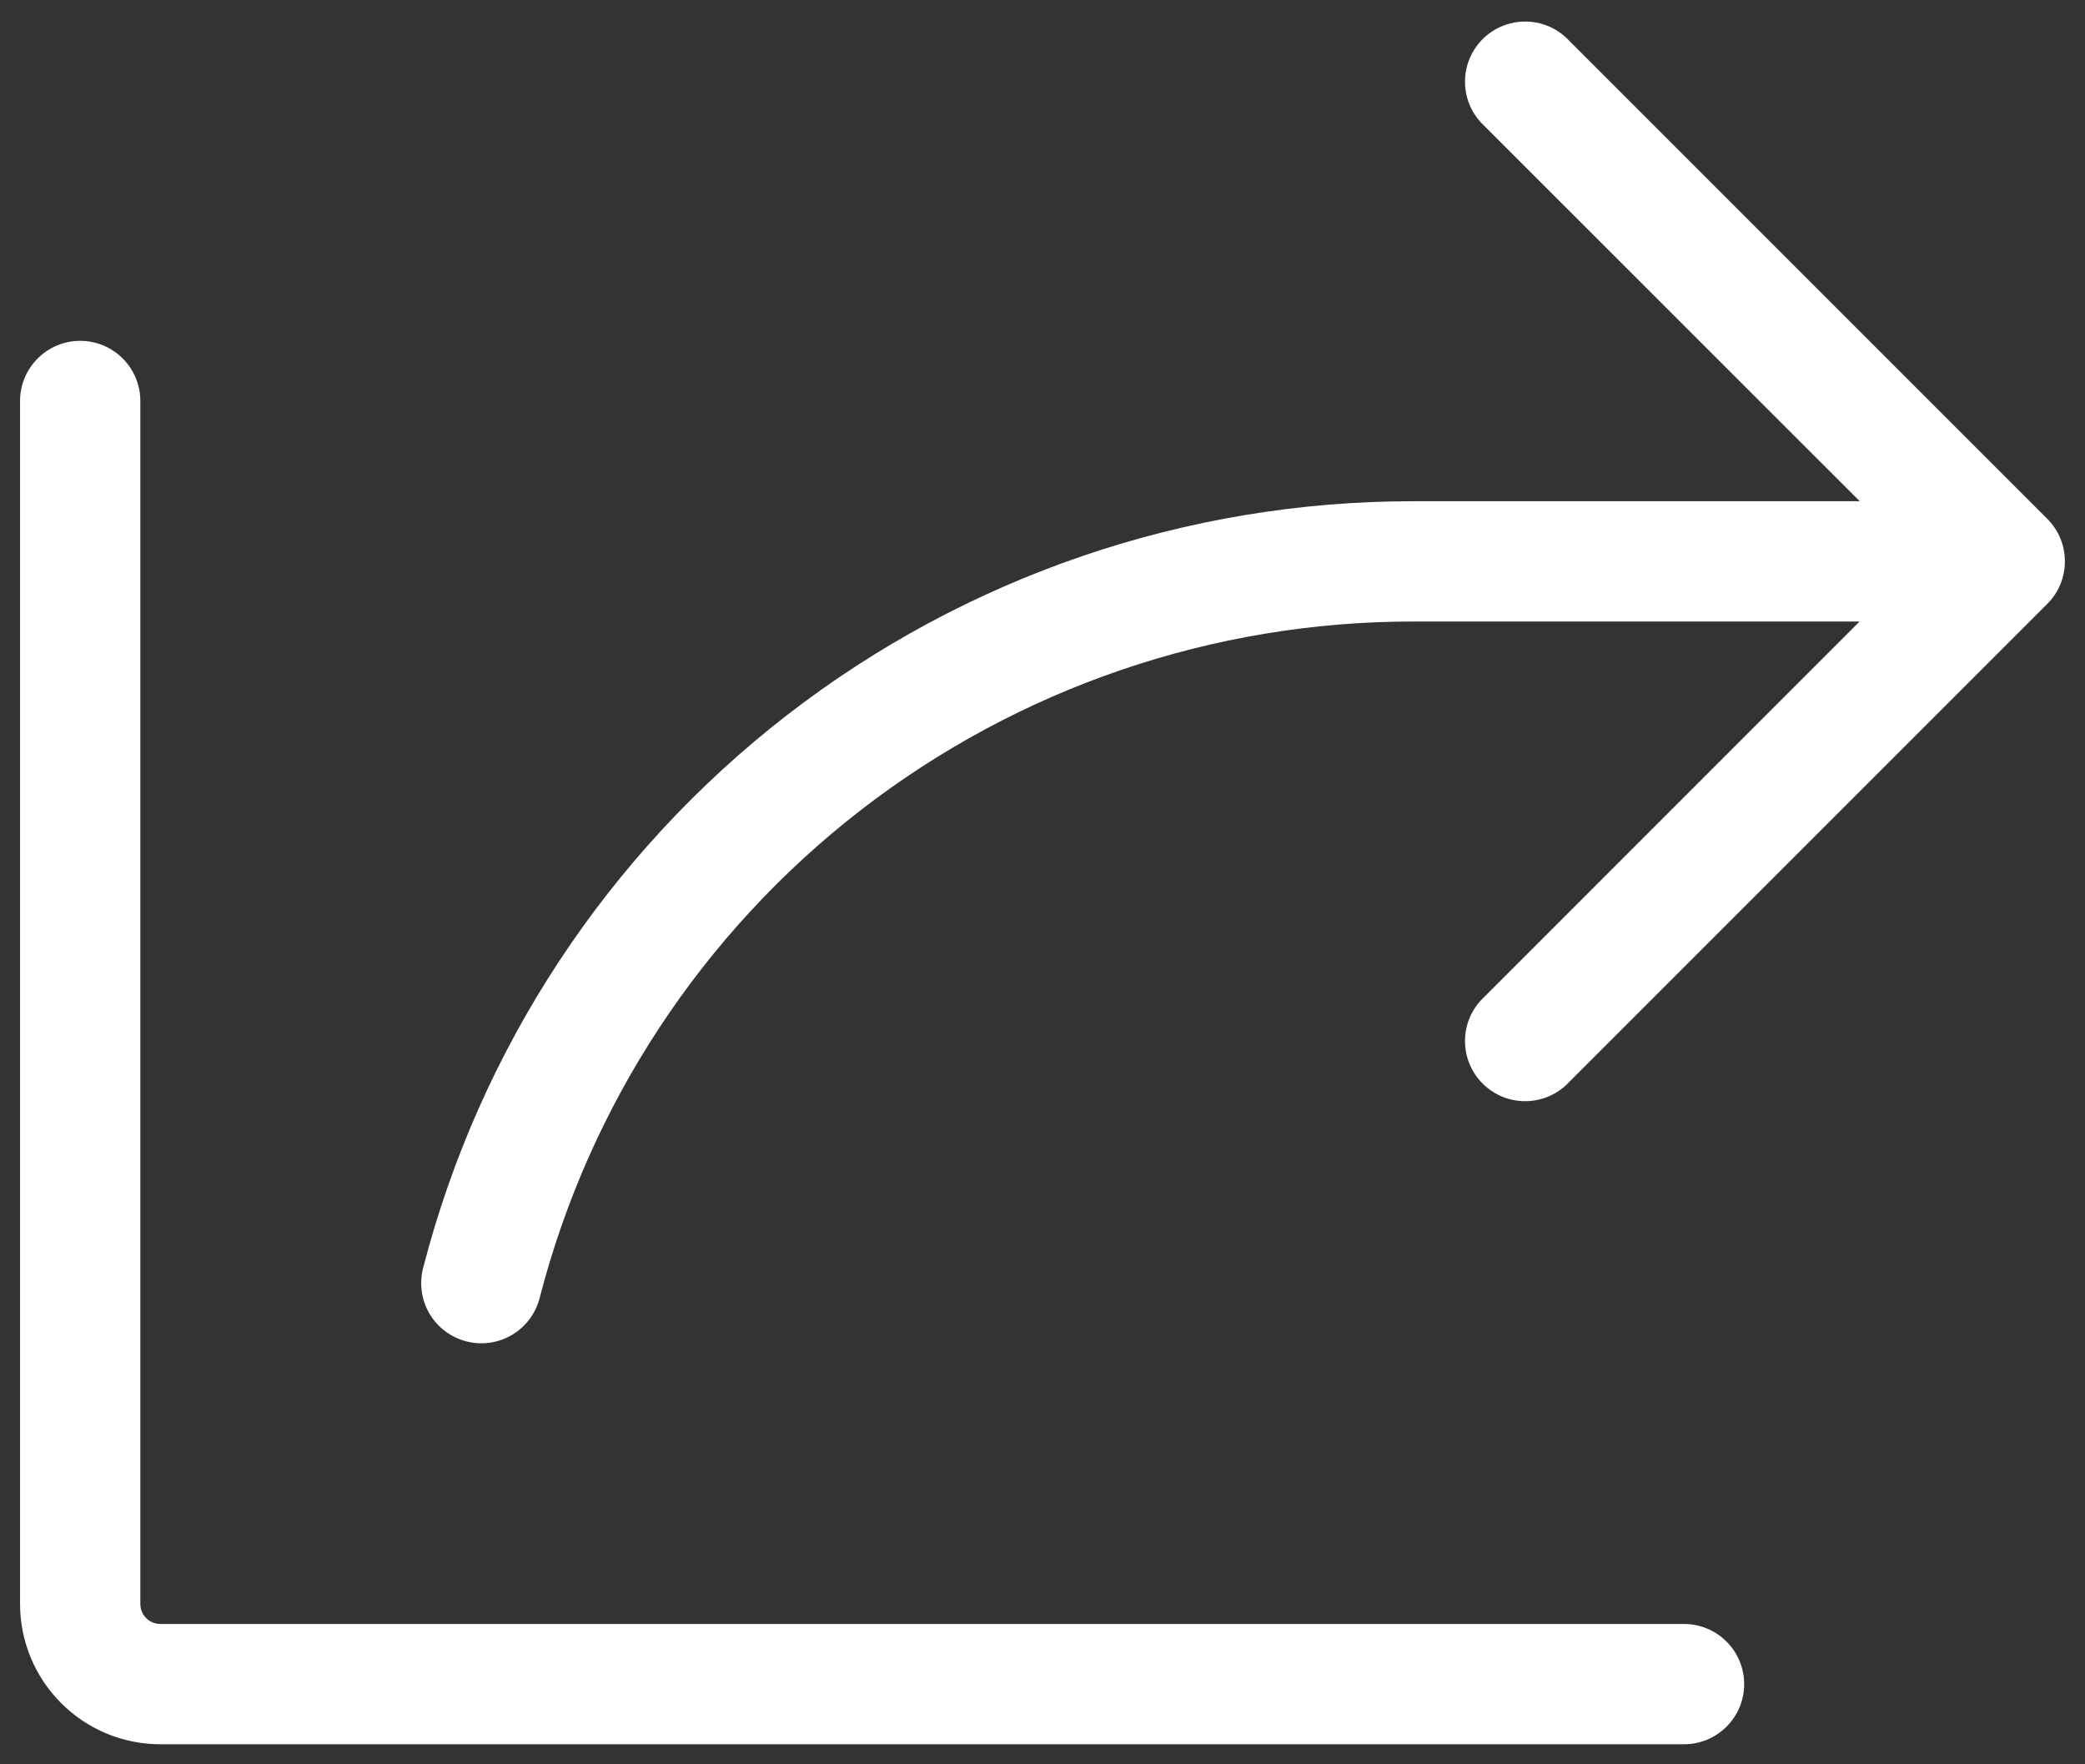 <svg width="26" height="22" viewBox="0 0 26 22" fill="none" xmlns="http://www.w3.org/2000/svg">
<rect x="0" y="0" width="26" height="22" fill="#333333" stroke="none"/>
<path d="M25.53 7.53L19.53 13.53C19.388 13.662 19.2 13.734 19.006 13.731C18.811 13.728 18.626 13.649 18.488 13.511C18.351 13.374 18.272 13.189 18.269 12.994C18.265 12.8 18.337 12.612 18.47 12.47L23.189 7.75H17.625C15.13 7.748 12.705 8.576 10.732 10.103C8.76 11.631 7.351 13.771 6.729 16.187C6.679 16.38 6.555 16.545 6.383 16.646C6.212 16.747 6.008 16.776 5.815 16.726C5.622 16.676 5.457 16.552 5.356 16.381C5.255 16.209 5.227 16.005 5.276 15.812C5.982 13.074 7.578 10.649 9.814 8.917C12.05 7.186 14.797 6.248 17.625 6.25H23.191L18.47 1.53C18.337 1.388 18.265 1.2 18.269 1.005C18.272 0.811 18.351 0.626 18.488 0.488C18.626 0.351 18.811 0.272 19.006 0.269C19.2 0.265 19.388 0.337 19.53 0.47L25.53 6.47C25.671 6.61 25.749 6.801 25.749 7C25.749 7.199 25.671 7.389 25.53 7.53ZM21 20.25H2C1.934 20.25 1.87 20.224 1.823 20.177C1.776 20.13 1.75 20.066 1.75 20V5C1.75 4.801 1.671 4.61 1.53 4.47C1.39 4.329 1.199 4.25 1 4.25C0.801 4.25 0.61 4.329 0.47 4.47C0.329 4.61 0.25 4.801 0.25 5V20C0.25 20.464 0.434 20.909 0.763 21.237C1.091 21.566 1.536 21.75 2 21.75H21C21.199 21.75 21.39 21.671 21.53 21.53C21.671 21.39 21.75 21.199 21.75 21C21.75 20.801 21.671 20.61 21.53 20.47C21.39 20.329 21.199 20.25 21 20.25Z" fill="white"/>
</svg>

